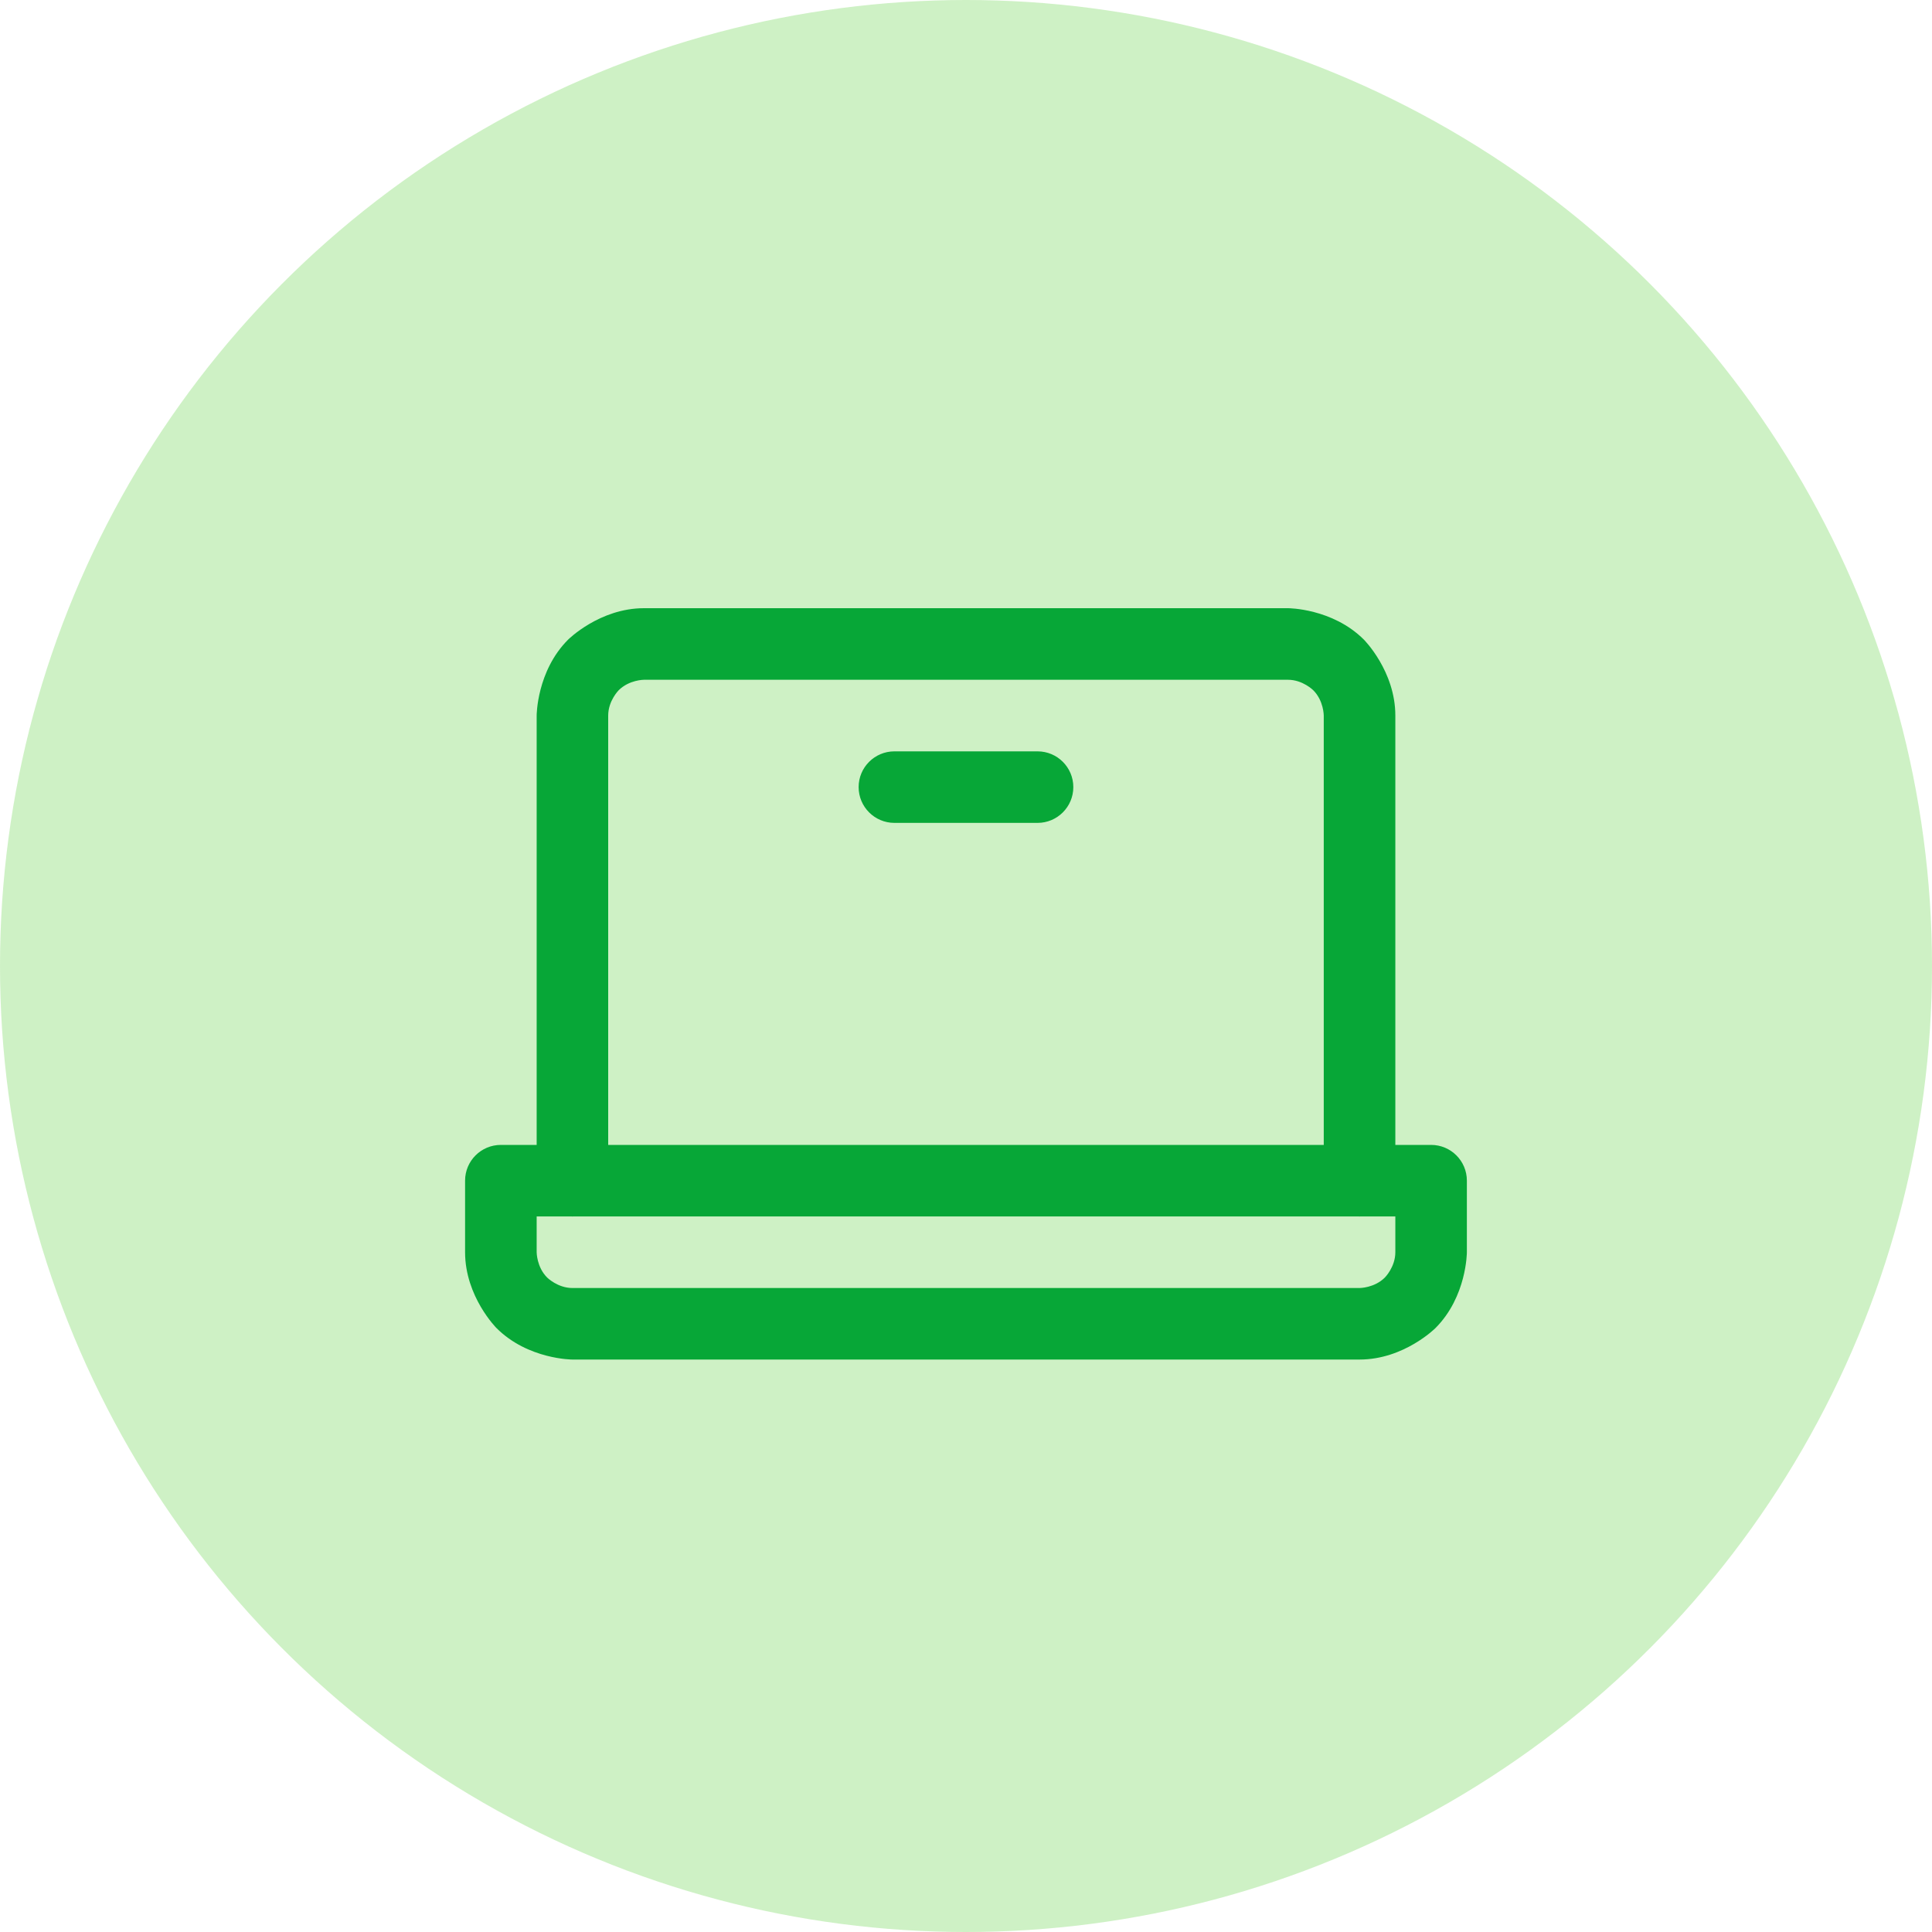 <svg width="40" height="40" viewBox="0 0 40 40" fill="none" xmlns="http://www.w3.org/2000/svg">
<circle cx="20" cy="20" r="20" fill="#B8EAAB" fill-opacity="0.69"/>
<path d="M27.407 14.815V24.444C27.407 24.854 27.739 25.185 28.148 25.185C28.557 25.185 28.889 24.854 28.889 24.444V14.815C28.889 13.894 28.238 13.243 28.238 13.243C27.587 12.592 26.666 12.592 26.666 12.592H13.333C12.413 12.592 11.762 13.243 11.762 13.243C11.111 13.894 11.111 14.815 11.111 14.815V24.444C11.111 24.854 11.443 25.185 11.852 25.185C12.261 25.185 12.592 24.854 12.592 24.444V14.815C12.592 14.508 12.809 14.291 12.809 14.291C13.026 14.074 13.333 14.074 13.333 14.074H26.666C26.973 14.074 27.19 14.291 27.19 14.291C27.407 14.508 27.407 14.815 27.407 14.815Z" fill="#07A737"/>
<path fill-rule="evenodd" clip-rule="evenodd" d="M9.629 25.926V24.444C9.629 24.035 9.961 23.704 10.37 23.704H29.629C30.038 23.704 30.37 24.035 30.37 24.444V25.926C30.37 25.926 30.37 26.846 29.719 27.497C29.719 27.497 29.068 28.148 28.148 28.148H11.852C11.852 28.148 10.931 28.148 10.28 27.497C10.28 27.497 9.629 26.846 9.629 25.926ZM11.111 25.926C11.111 25.926 11.111 26.233 11.328 26.45C11.328 26.45 11.545 26.667 11.852 26.667H28.148C28.148 26.667 28.455 26.667 28.672 26.45C28.672 26.45 28.889 26.233 28.889 25.926V25.185H11.111V25.926Z" fill="#07A737"/>
<path d="M21.481 15.556H18.518C18.109 15.556 17.777 15.887 17.777 16.296C17.777 16.705 18.109 17.037 18.518 17.037H21.481C21.89 17.037 22.222 16.705 22.222 16.296C22.222 15.887 21.89 15.556 21.481 15.556Z" fill="#07A737"/>
</svg>
